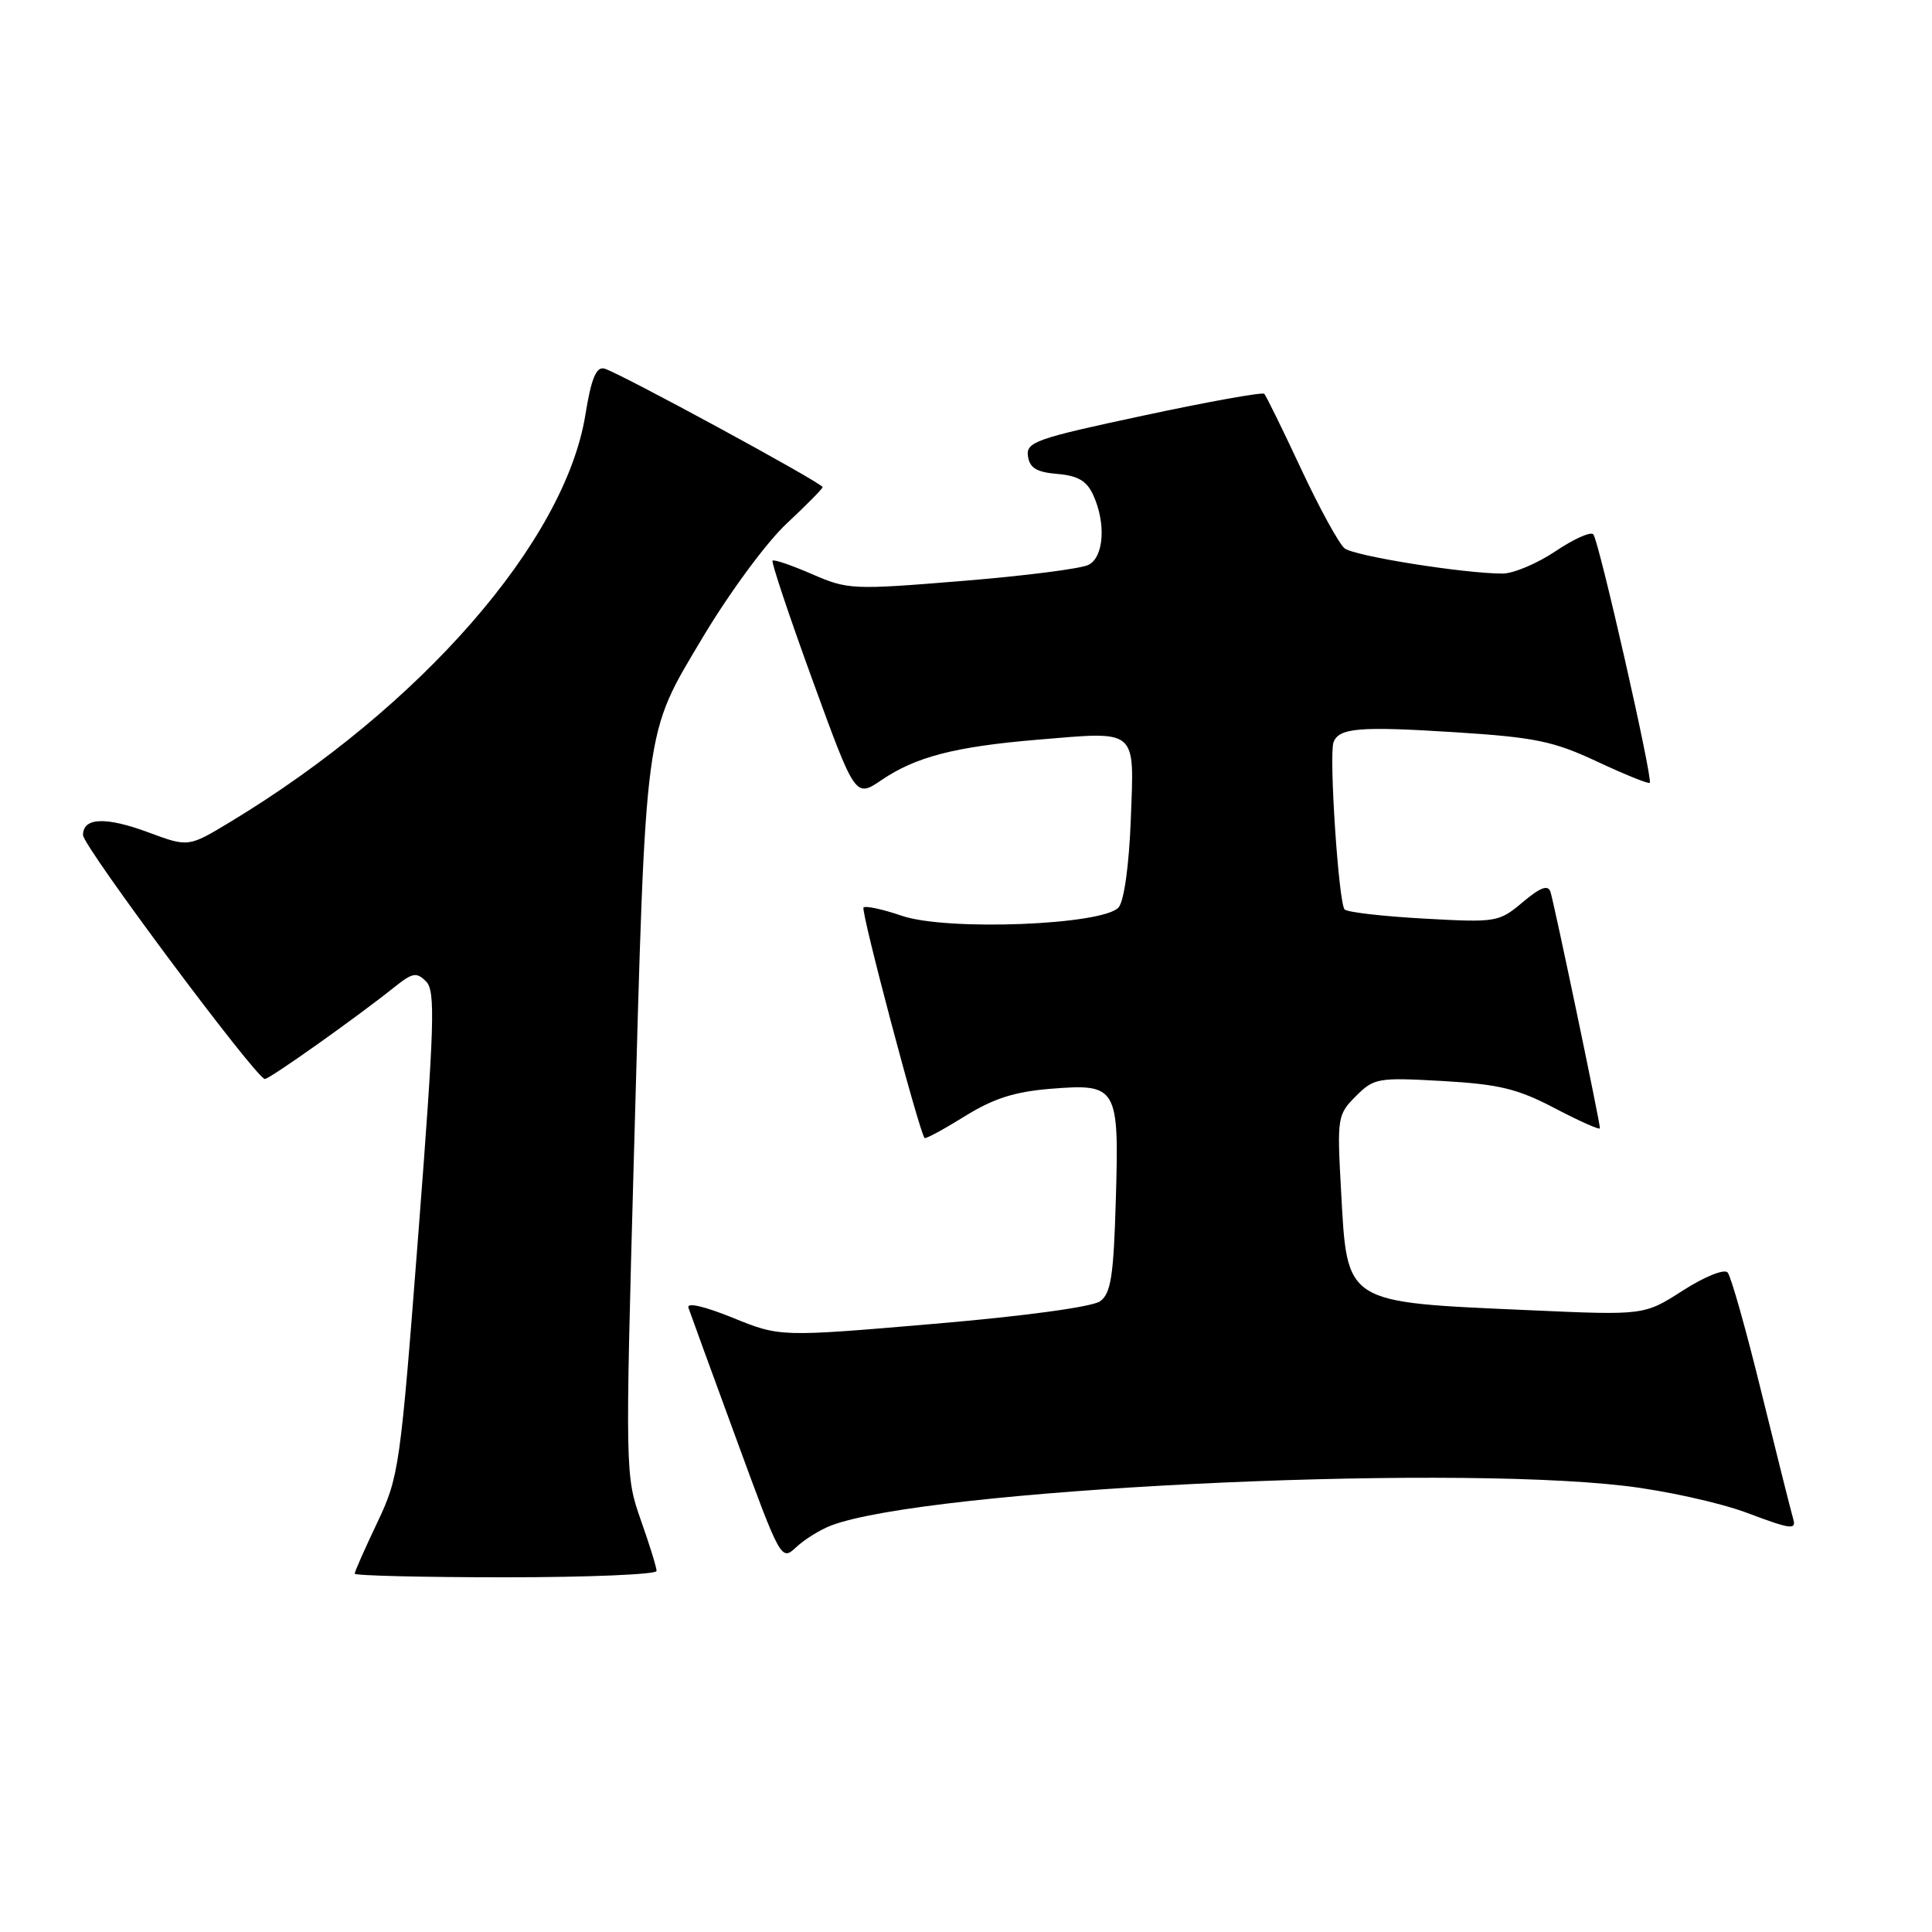 <?xml version="1.0" encoding="UTF-8" standalone="no"?>
<!DOCTYPE svg PUBLIC "-//W3C//DTD SVG 1.1//EN" "http://www.w3.org/Graphics/SVG/1.1/DTD/svg11.dtd" >
<svg xmlns="http://www.w3.org/2000/svg" xmlns:xlink="http://www.w3.org/1999/xlink" version="1.1" viewBox="0 0 256 256">
 <g >
 <path fill="currentColor"
d=" M 87.00 208.16 C 87.00 207.69 86.06 204.66 84.91 201.41 C 82.85 195.56 82.84 195.06 84.00 153.00 C 85.60 95.34 85.30 97.59 93.09 84.50 C 96.62 78.58 101.54 71.90 104.21 69.40 C 106.84 66.94 109.00 64.75 109.00 64.55 C 109.00 64.01 81.77 49.23 80.05 48.83 C 78.99 48.59 78.33 50.20 77.56 55.00 C 74.83 71.78 55.76 93.64 30.56 108.88 C 24.97 112.26 24.97 112.26 19.73 110.32 C 14.02 108.19 11.00 108.31 11.00 110.65 C 11.00 112.14 33.94 142.91 35.09 142.97 C 35.70 143.00 47.26 134.80 52.26 130.80 C 54.67 128.87 55.20 128.78 56.46 130.05 C 57.71 131.31 57.58 135.65 55.43 163.50 C 53.04 194.50 52.87 195.70 49.98 201.77 C 48.34 205.22 47.00 208.25 47.00 208.52 C 47.00 208.78 56.00 209.00 67.00 209.00 C 78.00 209.00 87.00 208.62 87.00 208.16 Z  M 110.15 202.13 C 122.72 197.37 190.31 193.99 215.23 196.88 C 220.59 197.50 227.93 199.12 231.54 200.48 C 237.35 202.67 238.06 202.75 237.60 201.23 C 237.32 200.28 235.43 192.75 233.40 184.50 C 231.38 176.25 229.36 169.10 228.92 168.61 C 228.47 168.11 225.88 169.15 222.99 171.00 C 217.87 174.29 217.87 174.29 202.69 173.61 C 177.92 172.51 178.53 172.90 177.69 157.63 C 177.16 148.08 177.23 147.68 179.66 145.25 C 182.07 142.84 182.57 142.76 191.15 143.24 C 198.65 143.67 201.09 144.26 206.06 146.87 C 209.33 148.58 212.00 149.77 212.00 149.50 C 212.00 148.67 205.91 119.56 205.44 118.16 C 205.12 117.20 204.10 117.58 201.76 119.55 C 198.61 122.20 198.30 122.25 188.69 121.72 C 183.28 121.42 178.54 120.88 178.17 120.51 C 177.38 119.71 176.07 100.03 176.70 98.35 C 177.42 96.44 180.17 96.22 192.86 97.03 C 203.41 97.70 205.85 98.21 211.64 100.92 C 215.30 102.63 218.43 103.90 218.60 103.73 C 219.05 103.29 211.86 71.62 211.12 70.80 C 210.78 70.41 208.51 71.42 206.10 73.05 C 203.68 74.67 200.53 76.00 199.10 76.00 C 194.01 76.00 179.48 73.69 178.17 72.66 C 177.44 72.09 174.84 67.35 172.40 62.13 C 169.96 56.90 167.76 52.43 167.52 52.18 C 167.27 51.94 160.06 53.23 151.49 55.07 C 137.24 58.11 135.94 58.57 136.21 60.45 C 136.43 62.01 137.36 62.57 140.11 62.80 C 142.83 63.03 144.01 63.72 144.86 65.60 C 146.57 69.34 146.27 73.79 144.25 74.84 C 143.29 75.35 135.75 76.31 127.50 76.98 C 112.98 78.17 112.34 78.14 107.61 76.08 C 104.92 74.91 102.56 74.10 102.37 74.29 C 102.18 74.48 104.57 81.63 107.68 90.17 C 113.34 105.71 113.34 105.71 116.81 103.36 C 121.34 100.28 126.53 98.94 137.42 98.02 C 150.86 96.90 150.29 96.41 149.84 108.52 C 149.61 114.57 148.96 119.34 148.23 120.22 C 146.28 122.57 125.49 123.39 119.51 121.35 C 116.97 120.48 114.68 119.99 114.42 120.25 C 114.02 120.65 121.77 149.89 122.51 150.79 C 122.64 150.95 125.02 149.66 127.81 147.93 C 131.64 145.55 134.42 144.66 139.22 144.27 C 148.06 143.56 148.30 143.98 147.85 159.06 C 147.56 169.08 147.20 171.38 145.78 172.42 C 144.75 173.17 135.79 174.39 123.71 175.42 C 103.36 177.16 103.36 177.16 97.09 174.61 C 93.28 173.07 90.97 172.54 91.22 173.28 C 91.45 173.95 94.30 181.79 97.57 190.69 C 103.45 206.75 103.52 206.86 105.50 205.01 C 106.60 203.98 108.69 202.68 110.15 202.13 Z "/>
</g>
</svg>